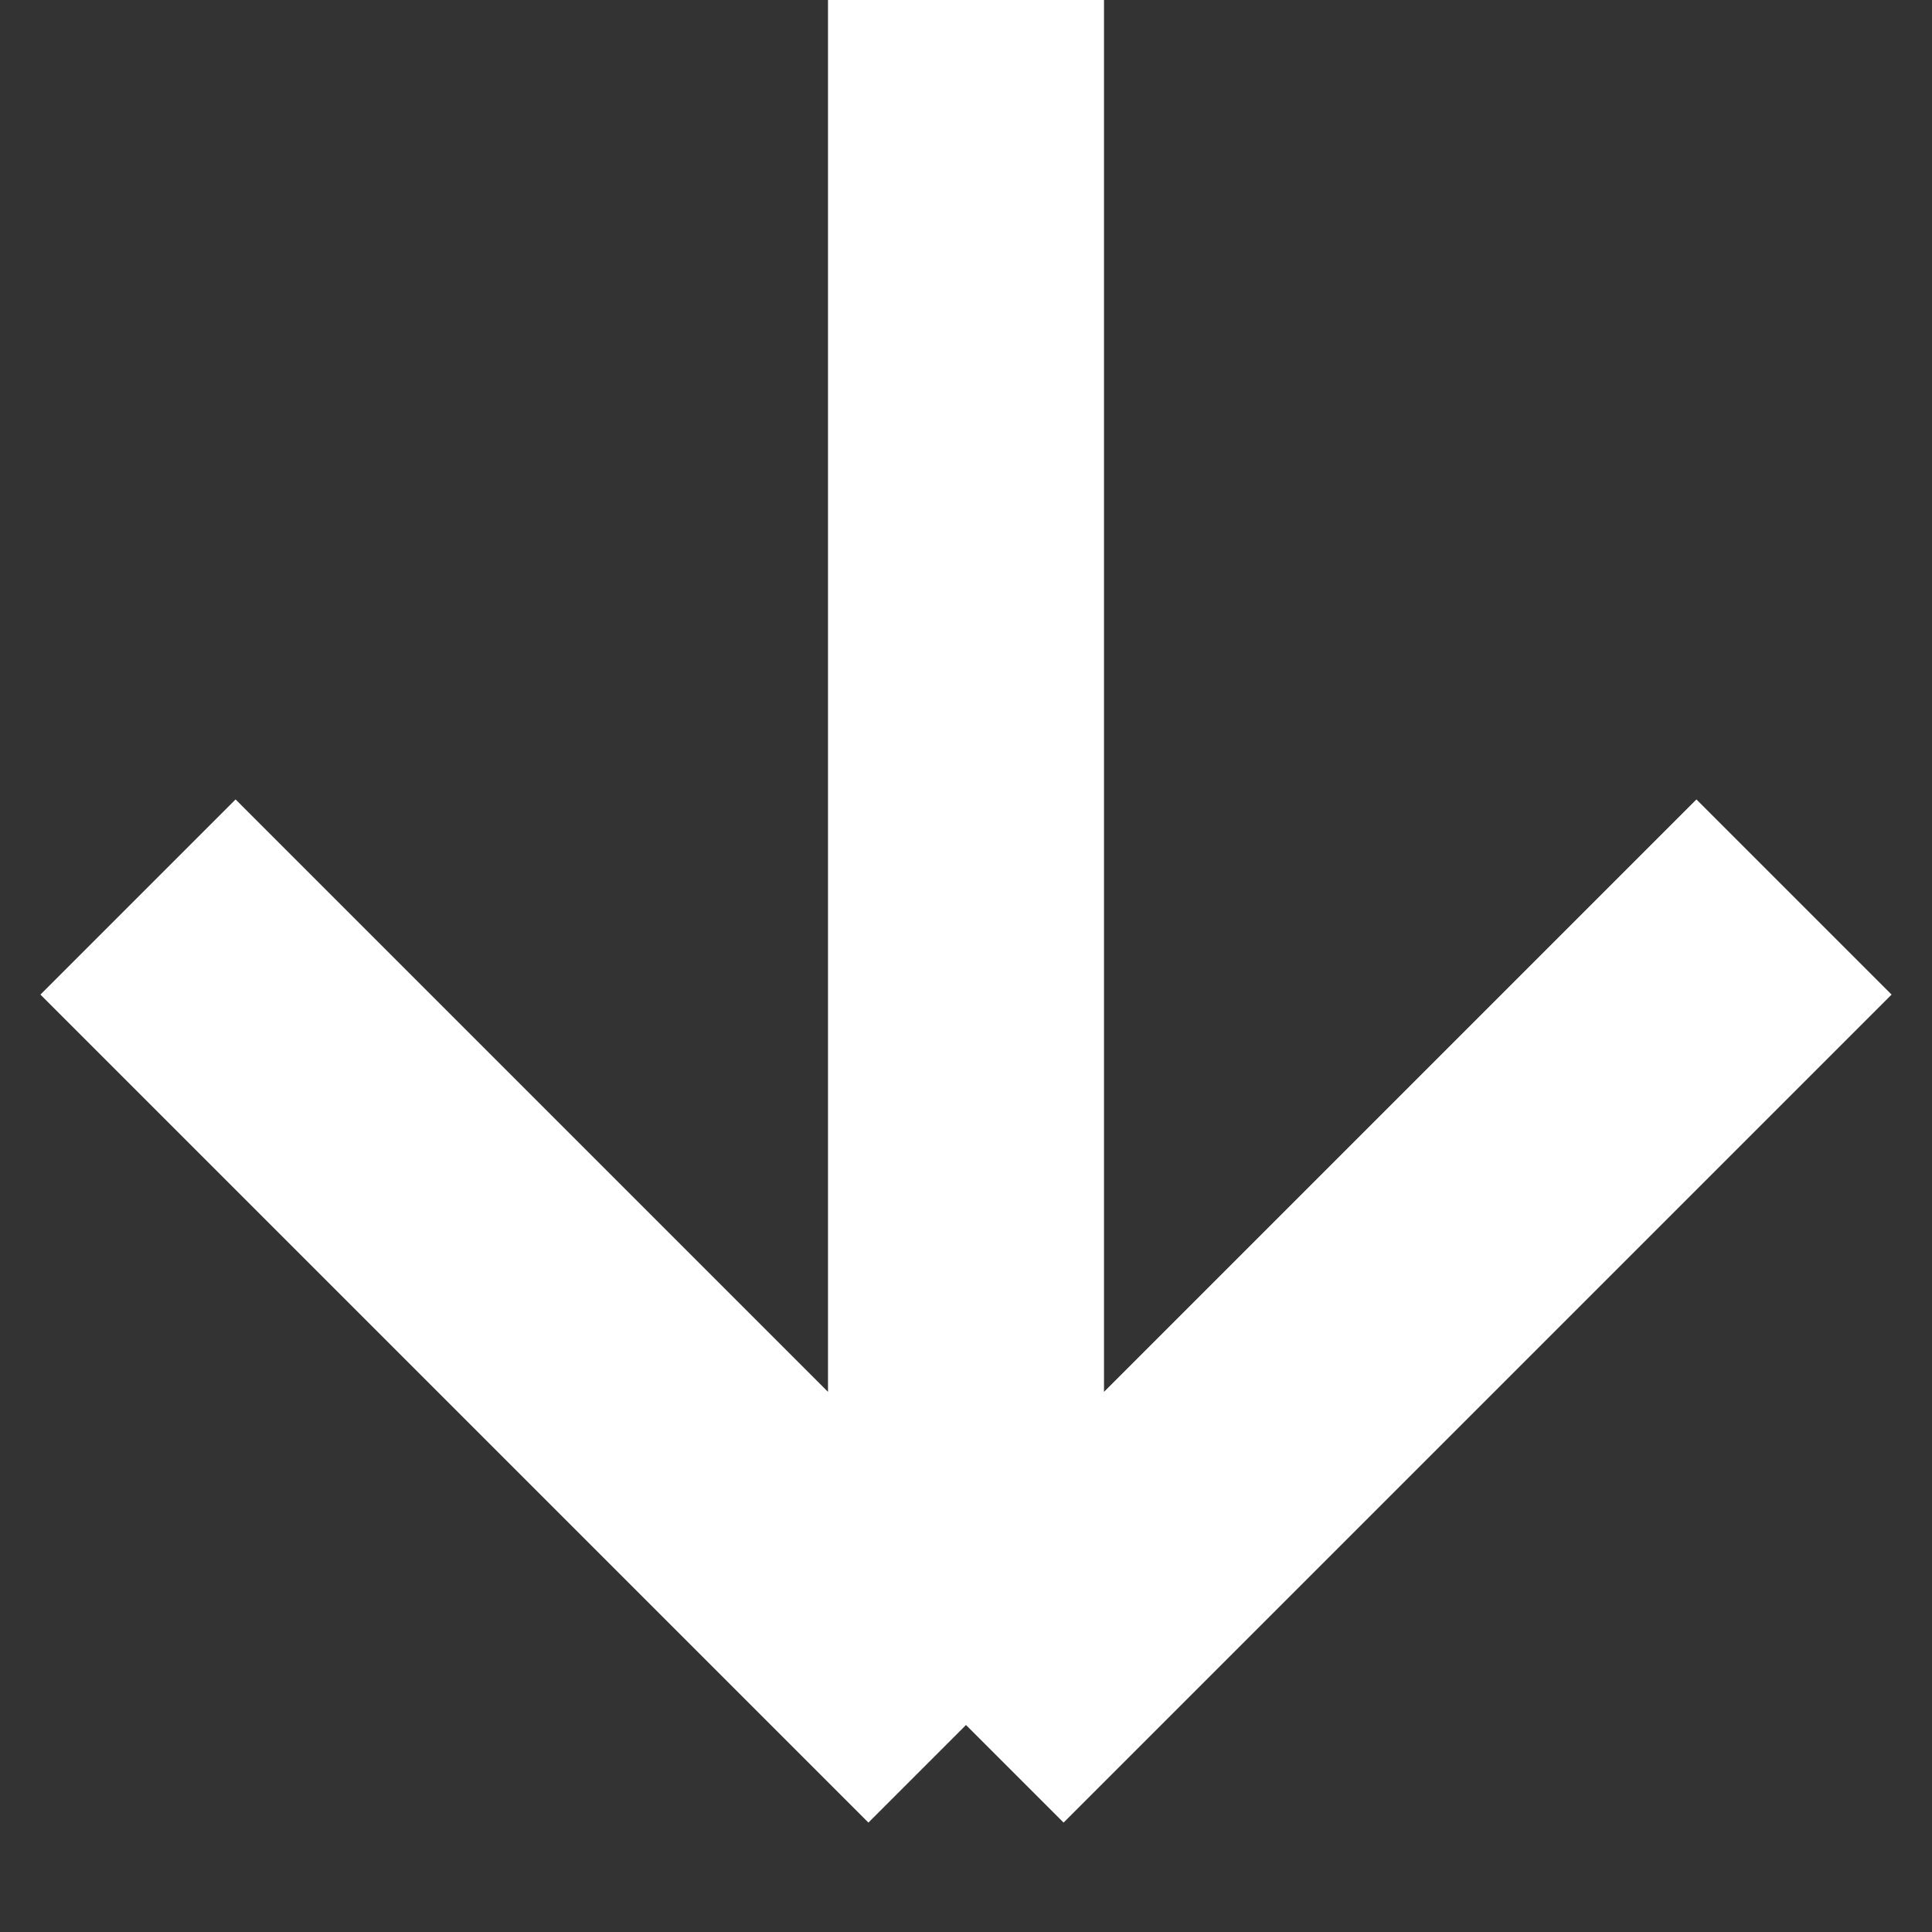 <svg width="14" height="14" viewBox="0 0 14 14" fill="none" xmlns="http://www.w3.org/2000/svg">
<rect x="0" y="0" width="14" height="14" fill="#333333" stroke="none"/>
<path d="M7 2.62268e-07L7 12.5M7 12.5L1 6.5M7 12.5L13 6.5" stroke="white" stroke-width="2"/>
</svg>

